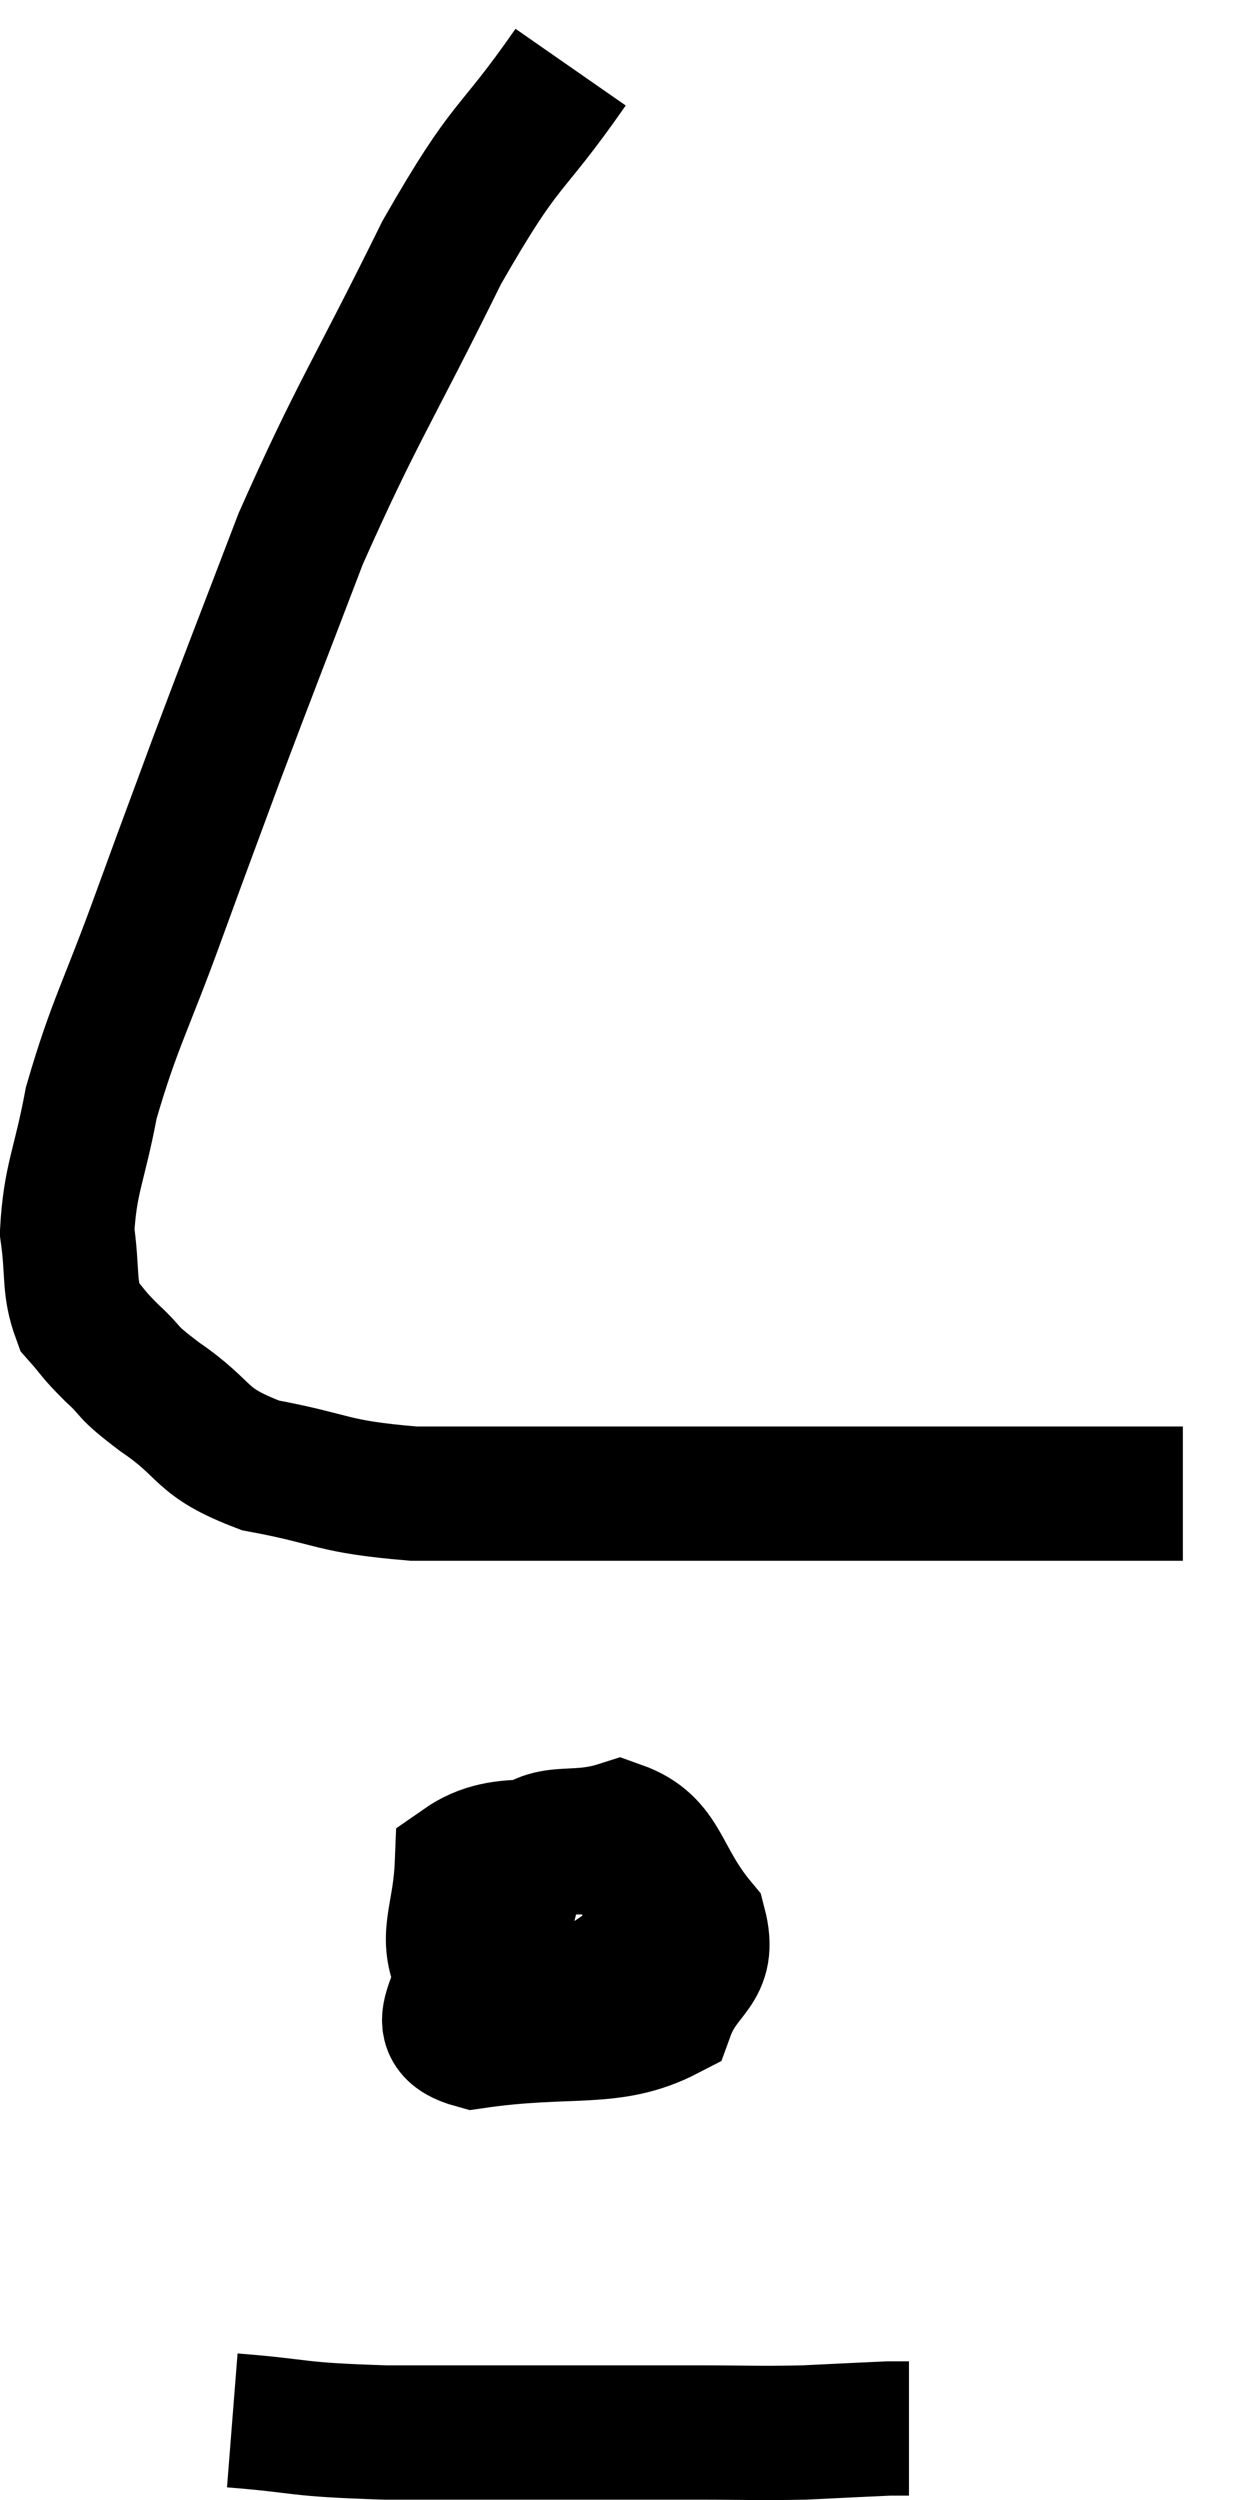 <svg xmlns="http://www.w3.org/2000/svg" viewBox="11.24 3.14 18.62 37.227" width="18.62" height="37.227"><path d="M 19.74 4.14 C 18.78 5.52, 18.825 5.145, 17.82 6.9 C 16.77 9.03, 16.56 9.27, 15.72 11.16 C 15.09 12.81, 14.985 13.065, 14.46 14.46 C 14.04 15.6, 14.085 15.465, 13.62 16.74 C 13.11 18.15, 12.945 18.375, 12.6 19.56 C 12.42 20.52, 12.285 20.685, 12.24 21.48 C 12.33 22.11, 12.255 22.29, 12.42 22.74 C 12.66 23.01, 12.6 22.98, 12.9 23.28 C 13.26 23.61, 13.065 23.52, 13.62 23.94 C 14.37 24.45, 14.175 24.6, 15.12 24.96 C 16.26 25.17, 16.14 25.275, 17.4 25.38 C 18.78 25.38, 18.615 25.38, 20.16 25.38 C 21.87 25.38, 22.185 25.38, 23.58 25.38 C 24.66 25.38, 24.81 25.38, 25.74 25.38 C 26.52 25.38, 26.685 25.38, 27.3 25.38 C 27.75 25.38, 27.81 25.38, 28.2 25.38 C 28.53 25.38, 28.695 25.38, 28.86 25.38 L 28.86 25.38" fill="none" stroke="black" stroke-width="2"></path><path d="M 19.02 31.14 C 18.57 31.71, 18.3 31.68, 18.12 32.28 C 18.21 32.91, 17.535 33.33, 18.3 33.54 C 19.74 33.33, 20.34 33.555, 21.18 33.12 C 21.42 32.46, 21.84 32.49, 21.66 31.8 C 21.06 31.08, 21.135 30.6, 20.46 30.36 C 19.71 30.6, 19.395 30.285, 18.96 30.84 C 18.84 31.71, 18.585 31.995, 18.72 32.58 C 19.11 32.88, 18.945 33.345, 19.5 33.18 C 20.22 32.55, 20.655 32.565, 20.94 31.92 C 20.79 31.26, 21.345 30.855, 20.64 30.6 C 19.38 30.75, 18.765 30.45, 18.12 30.9 C 18.09 31.65, 17.88 31.92, 18.06 32.4 C 18.45 32.61, 18.36 32.835, 18.84 32.82 C 19.41 32.58, 19.695 32.505, 19.98 32.34 L 19.98 32.16" fill="none" stroke="black" stroke-width="2"></path><path d="M 14.7 39.18 C 15.84 39.27, 15.555 39.315, 16.98 39.36 C 18.69 39.36, 19.245 39.36, 20.4 39.36 C 21 39.36, 20.895 39.36, 21.6 39.36 C 22.41 39.36, 22.5 39.375, 23.22 39.36 C 23.85 39.33, 24.135 39.315, 24.48 39.3 C 24.54 39.3, 24.525 39.3, 24.6 39.3 L 24.78 39.3" fill="none" stroke="black" stroke-width="2"></path></svg>